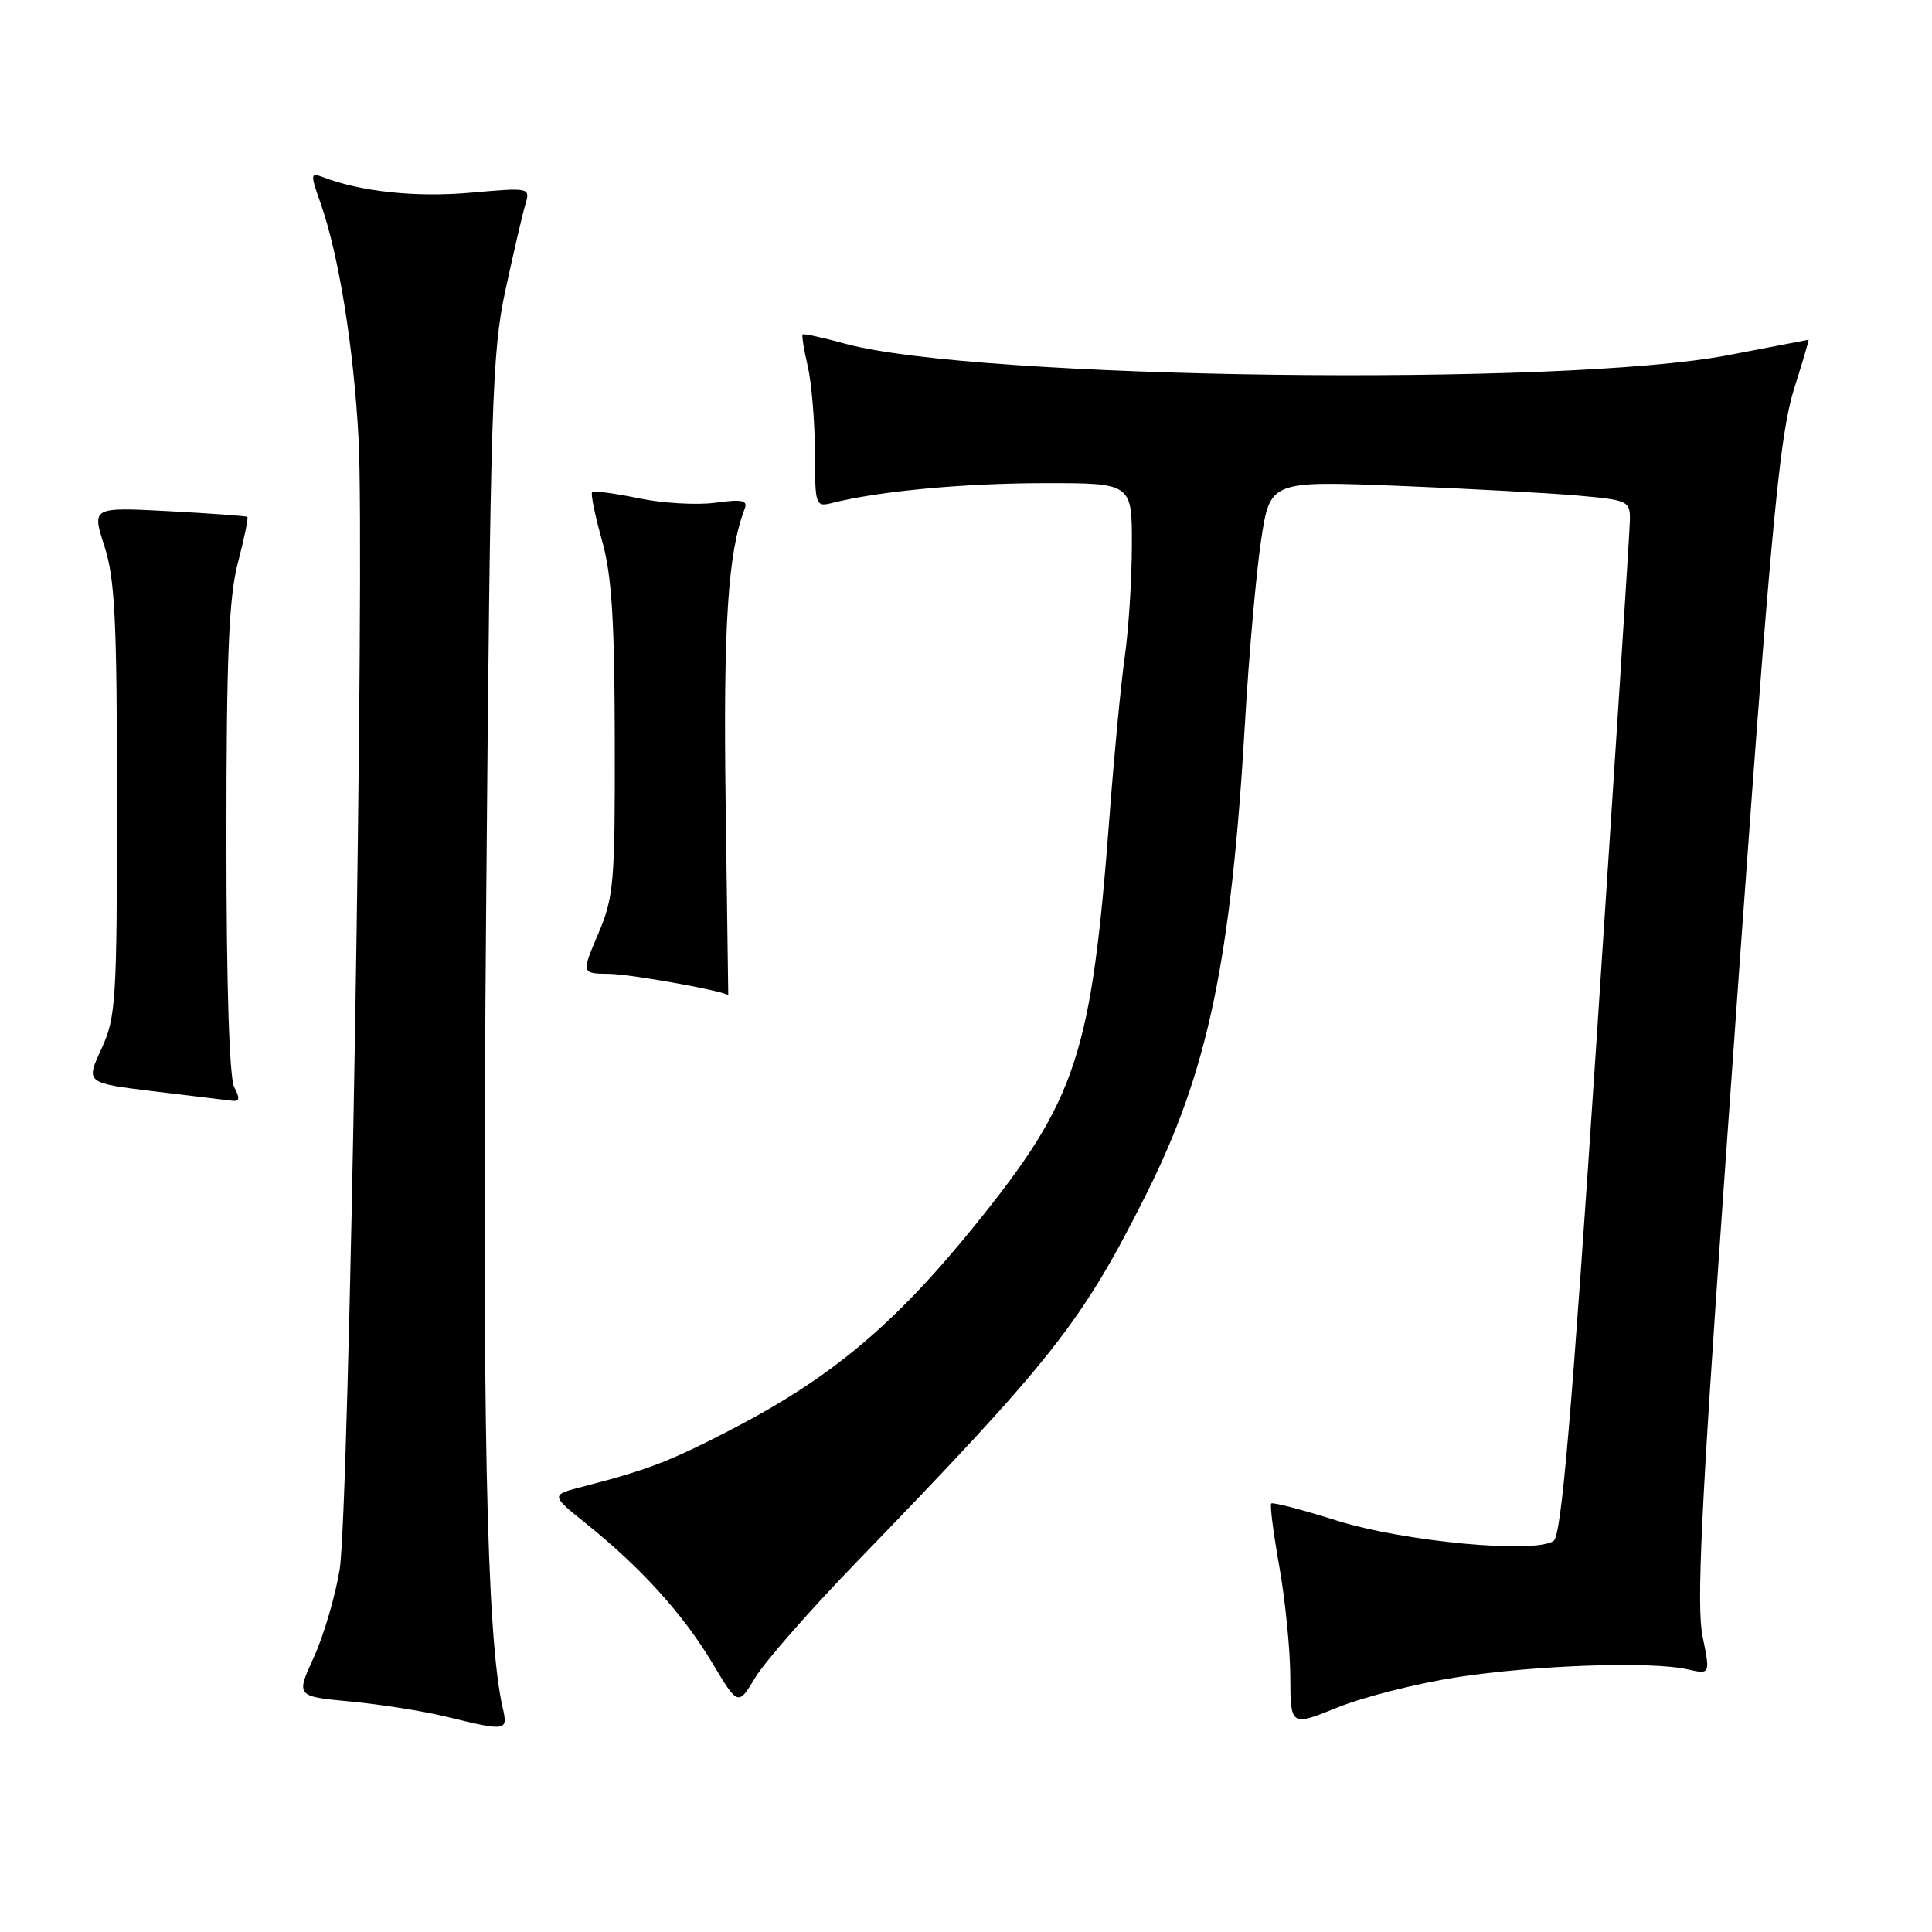 <?xml version="1.0" encoding="UTF-8" standalone="no"?>
<!DOCTYPE svg PUBLIC "-//W3C//DTD SVG 1.1//EN" "http://www.w3.org/Graphics/SVG/1.1/DTD/svg11.dtd" >
<svg xmlns="http://www.w3.org/2000/svg" xmlns:xlink="http://www.w3.org/1999/xlink" version="1.1" viewBox="0 0 256 256">
 <g >
 <path fill="currentColor"
d=" M 66.60 226.25 C 64.45 216.91 63.85 187.52 64.42 120.00 C 64.98 53.51 65.19 46.75 66.96 38.50 C 68.03 33.55 69.21 28.45 69.59 27.17 C 70.28 24.84 70.28 24.84 62.29 25.54 C 55.04 26.17 47.81 25.40 42.76 23.46 C 41.13 22.84 41.11 23.07 42.48 26.93 C 44.89 33.76 46.86 46.00 47.51 58.10 C 48.37 74.12 46.27 200.13 45.01 207.93 C 44.44 211.47 42.90 216.71 41.59 219.58 C 39.21 224.78 39.21 224.78 46.43 225.46 C 50.40 225.83 56.09 226.73 59.08 227.46 C 67.16 229.43 67.33 229.40 66.60 226.25 Z  M 193.00 222.25 C 203.41 220.64 218.75 220.11 223.56 221.19 C 226.63 221.88 226.63 221.88 225.60 216.83 C 224.79 212.88 225.39 200.09 228.38 157.64 C 234.56 70.14 235.62 58.19 237.81 51.25 C 238.90 47.81 239.72 45.01 239.65 45.02 C 239.57 45.03 234.78 45.95 229.00 47.06 C 207.24 51.27 129.35 50.27 112.05 45.56 C 109.05 44.74 106.48 44.18 106.35 44.31 C 106.22 44.45 106.52 46.34 107.03 48.53 C 107.54 50.71 107.96 55.81 107.98 59.86 C 108.00 67.09 108.04 67.21 110.36 66.62 C 116.57 65.07 127.58 64.04 138.25 64.02 C 150.00 64.00 150.00 64.00 149.98 72.25 C 149.97 76.79 149.55 83.42 149.04 87.00 C 148.53 90.58 147.63 100.03 147.03 108.00 C 144.63 139.73 142.71 145.61 129.29 162.23 C 118.49 175.60 110.04 182.67 96.46 189.65 C 88.63 193.69 85.70 194.80 77.22 196.99 C 72.94 198.09 72.94 198.09 77.72 201.93 C 84.93 207.72 90.49 213.86 94.34 220.28 C 97.80 226.06 97.80 226.06 100.08 222.28 C 101.33 220.20 107.36 213.32 113.48 207.00 C 139.54 180.07 143.36 175.22 151.86 158.28 C 160.08 141.90 163.14 127.27 164.98 95.57 C 165.49 86.73 166.45 75.95 167.10 71.60 C 168.29 63.71 168.29 63.71 185.39 64.38 C 194.80 64.76 205.54 65.34 209.25 65.68 C 215.71 66.26 216.00 66.40 215.97 68.89 C 215.95 70.33 213.97 101.14 211.58 137.37 C 208.23 187.96 206.90 203.46 205.86 204.18 C 203.36 205.91 186.05 204.28 177.15 201.49 C 172.56 200.04 168.64 199.02 168.45 199.22 C 168.25 199.41 168.73 203.16 169.51 207.54 C 170.29 211.92 170.95 218.49 170.97 222.13 C 171.00 228.77 171.00 228.77 177.25 226.24 C 180.69 224.85 187.78 223.06 193.00 222.25 Z  M 31.04 144.07 C 30.39 142.85 30.00 130.63 30.00 111.28 C 30.00 86.86 30.32 79.20 31.52 74.57 C 32.36 71.35 32.93 68.61 32.77 68.49 C 32.62 68.37 27.92 68.03 22.33 67.73 C 12.17 67.20 12.17 67.20 13.83 72.35 C 15.23 76.66 15.50 82.13 15.50 106.00 C 15.50 132.73 15.37 134.78 13.43 139.00 C 11.35 143.50 11.35 143.50 20.43 144.61 C 25.42 145.22 30.08 145.78 30.79 145.86 C 31.75 145.97 31.81 145.52 31.04 144.07 Z  M 96.15 106.36 C 95.83 82.86 96.45 73.19 98.68 67.40 C 99.10 66.29 98.33 66.13 94.79 66.61 C 92.36 66.95 87.78 66.68 84.61 66.02 C 81.44 65.36 78.67 65.00 78.46 65.21 C 78.25 65.41 78.83 68.27 79.75 71.54 C 81.06 76.20 81.43 81.97 81.46 98.00 C 81.50 117.03 81.34 118.88 79.26 123.75 C 77.03 129.00 77.03 129.00 80.76 129.04 C 83.67 129.08 96.50 131.40 96.50 131.90 C 96.50 131.95 96.34 120.46 96.15 106.36 Z "/>
</g>
</svg>